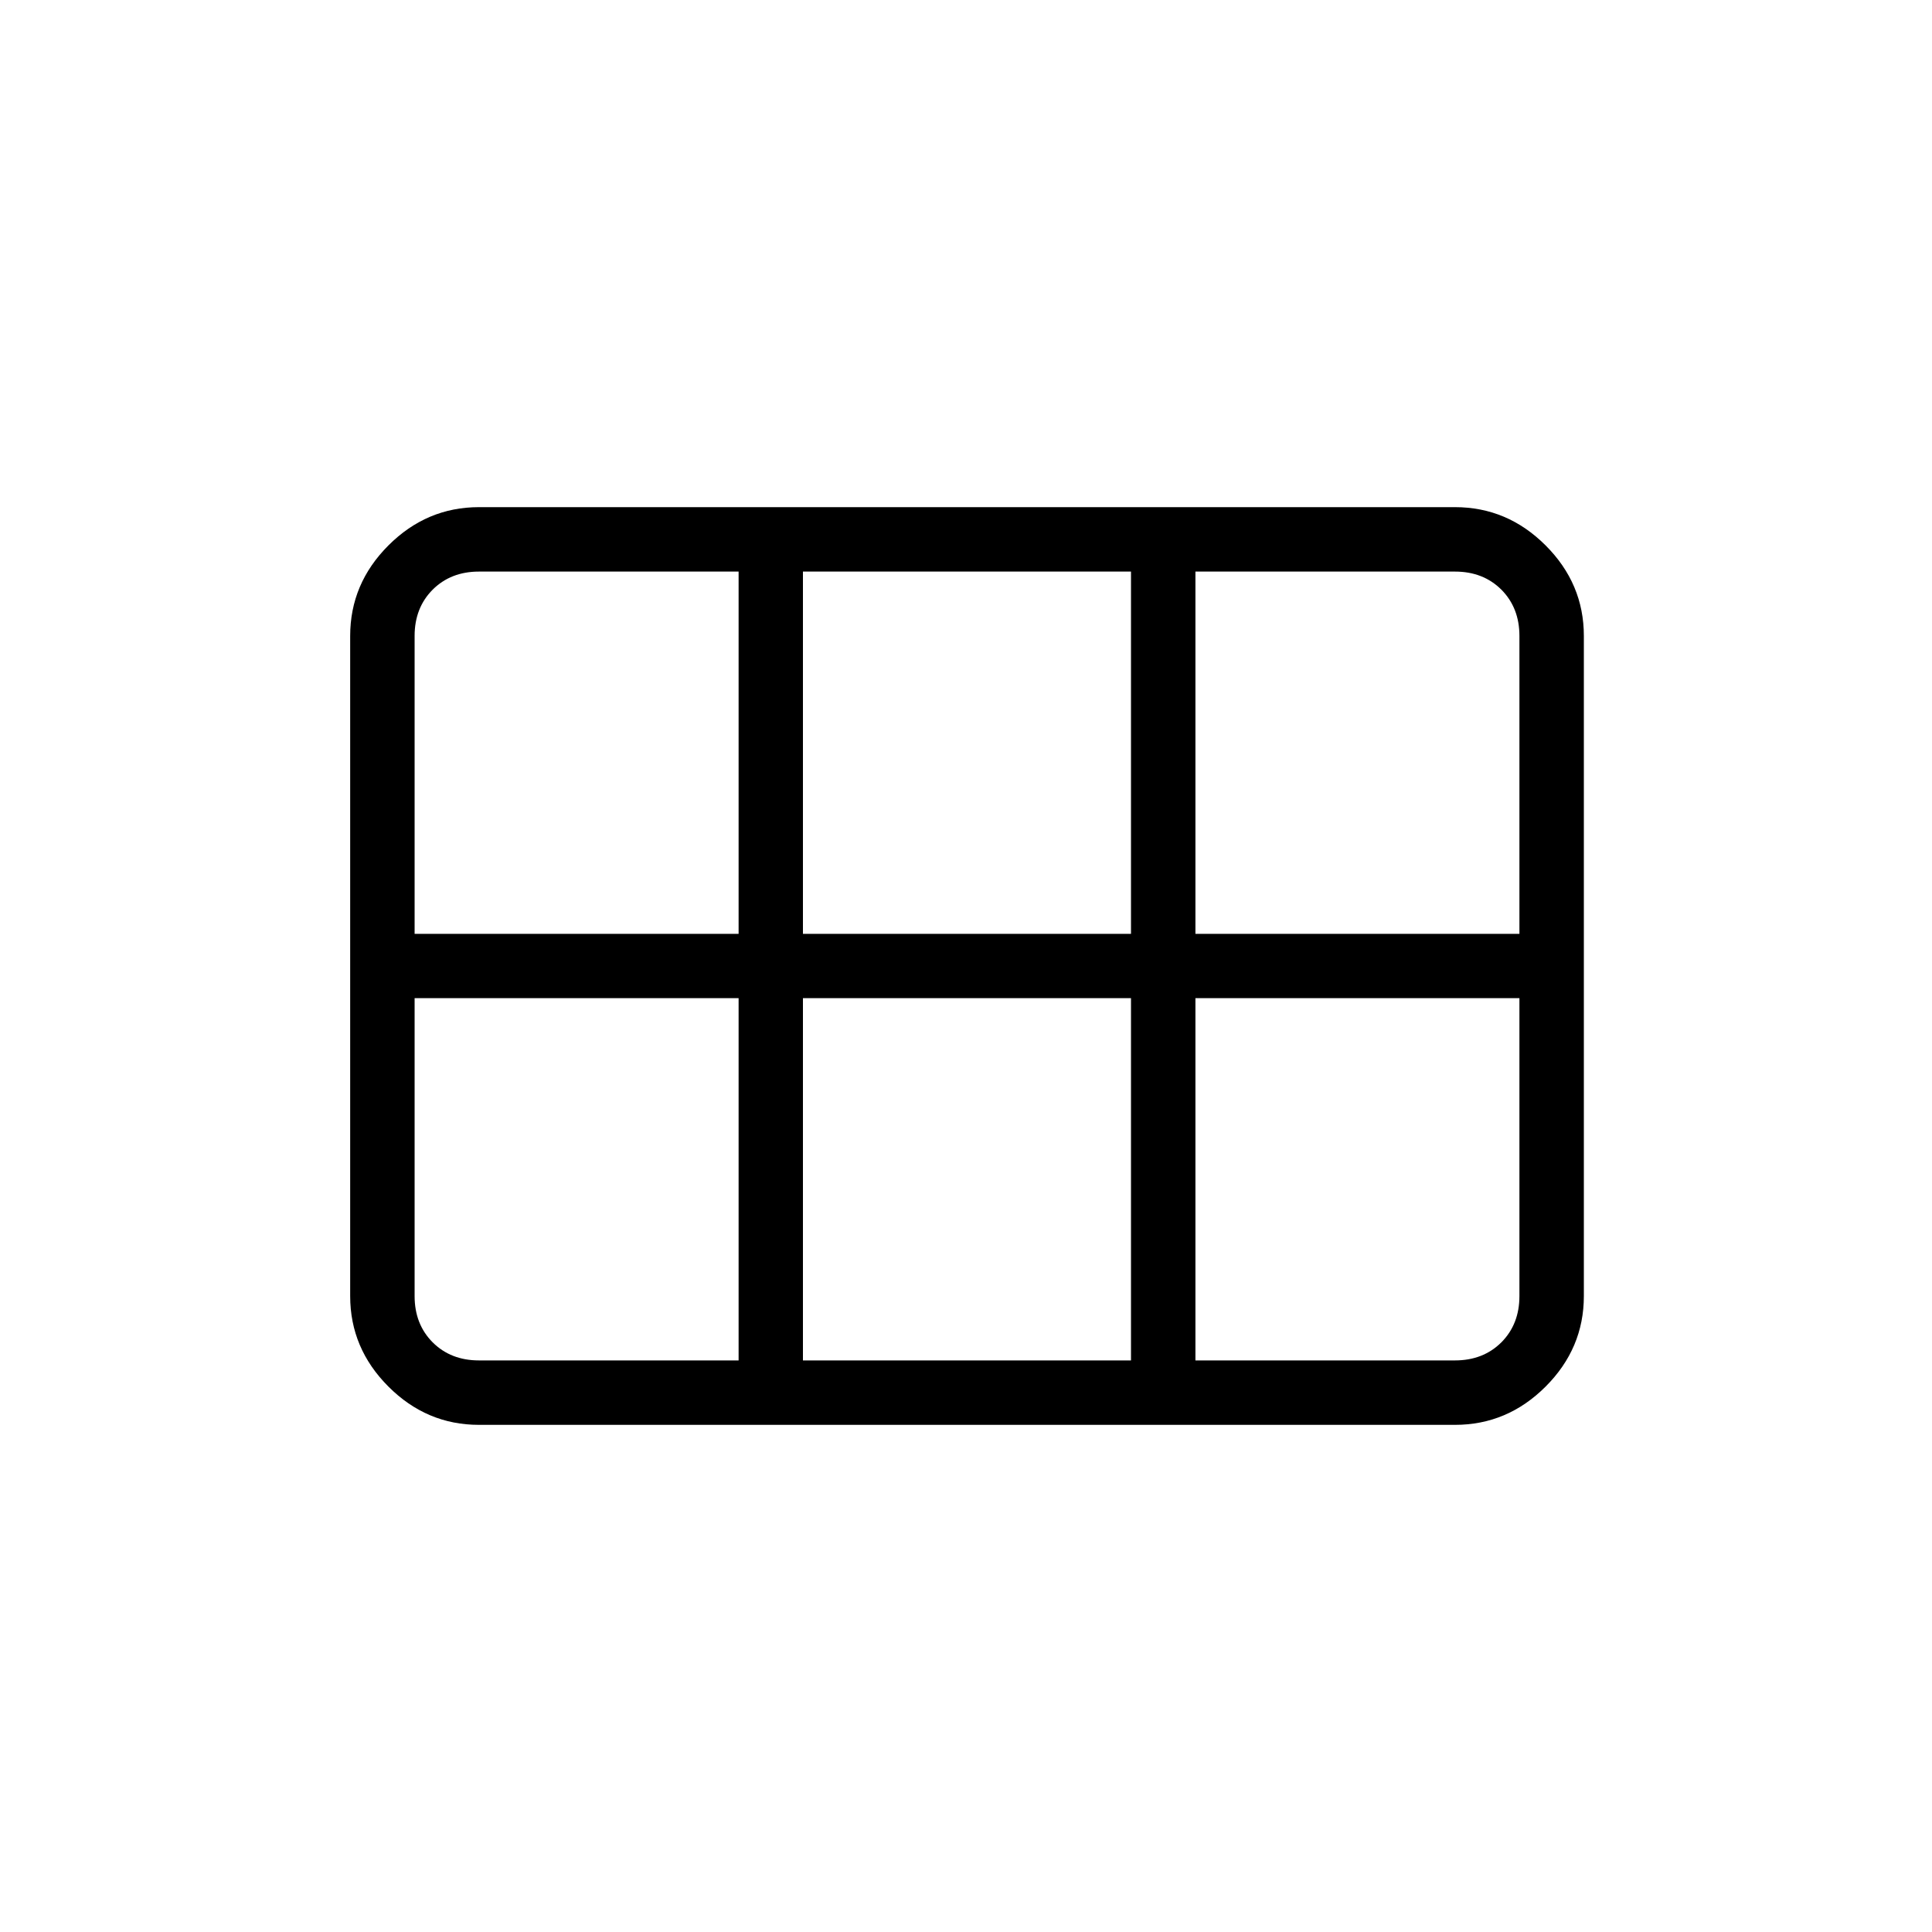 <svg xmlns="http://www.w3.org/2000/svg" height="20" width="20"><path d="M3.625 13.417V6.583q0-.541.396-.937t.937-.396h10.104q.542 0 .938.396.396.396.396.937v6.834q0 .541-.396.937t-.938.396H4.958q-.541 0-.937-.396t-.396-.937Zm8.75-3.75h3.354V6.583q0-.291-.187-.479-.188-.187-.48-.187h-2.687v3.75Zm-4.063 0h3.396v-3.75H8.312v3.75Zm-4.02 0h3.354v-3.75H4.958q-.291 0-.479.187-.187.188-.187.479v3.084Zm.666 4.416h2.688v-3.75H4.292v3.084q0 .291.187.479.188.187.479.187Zm3.354 0h3.396v-3.75H8.312v3.75Zm4.063 0h2.687q.292 0 .48-.187.187-.188.187-.479v-3.084h-3.354v3.75Z"/></svg>
